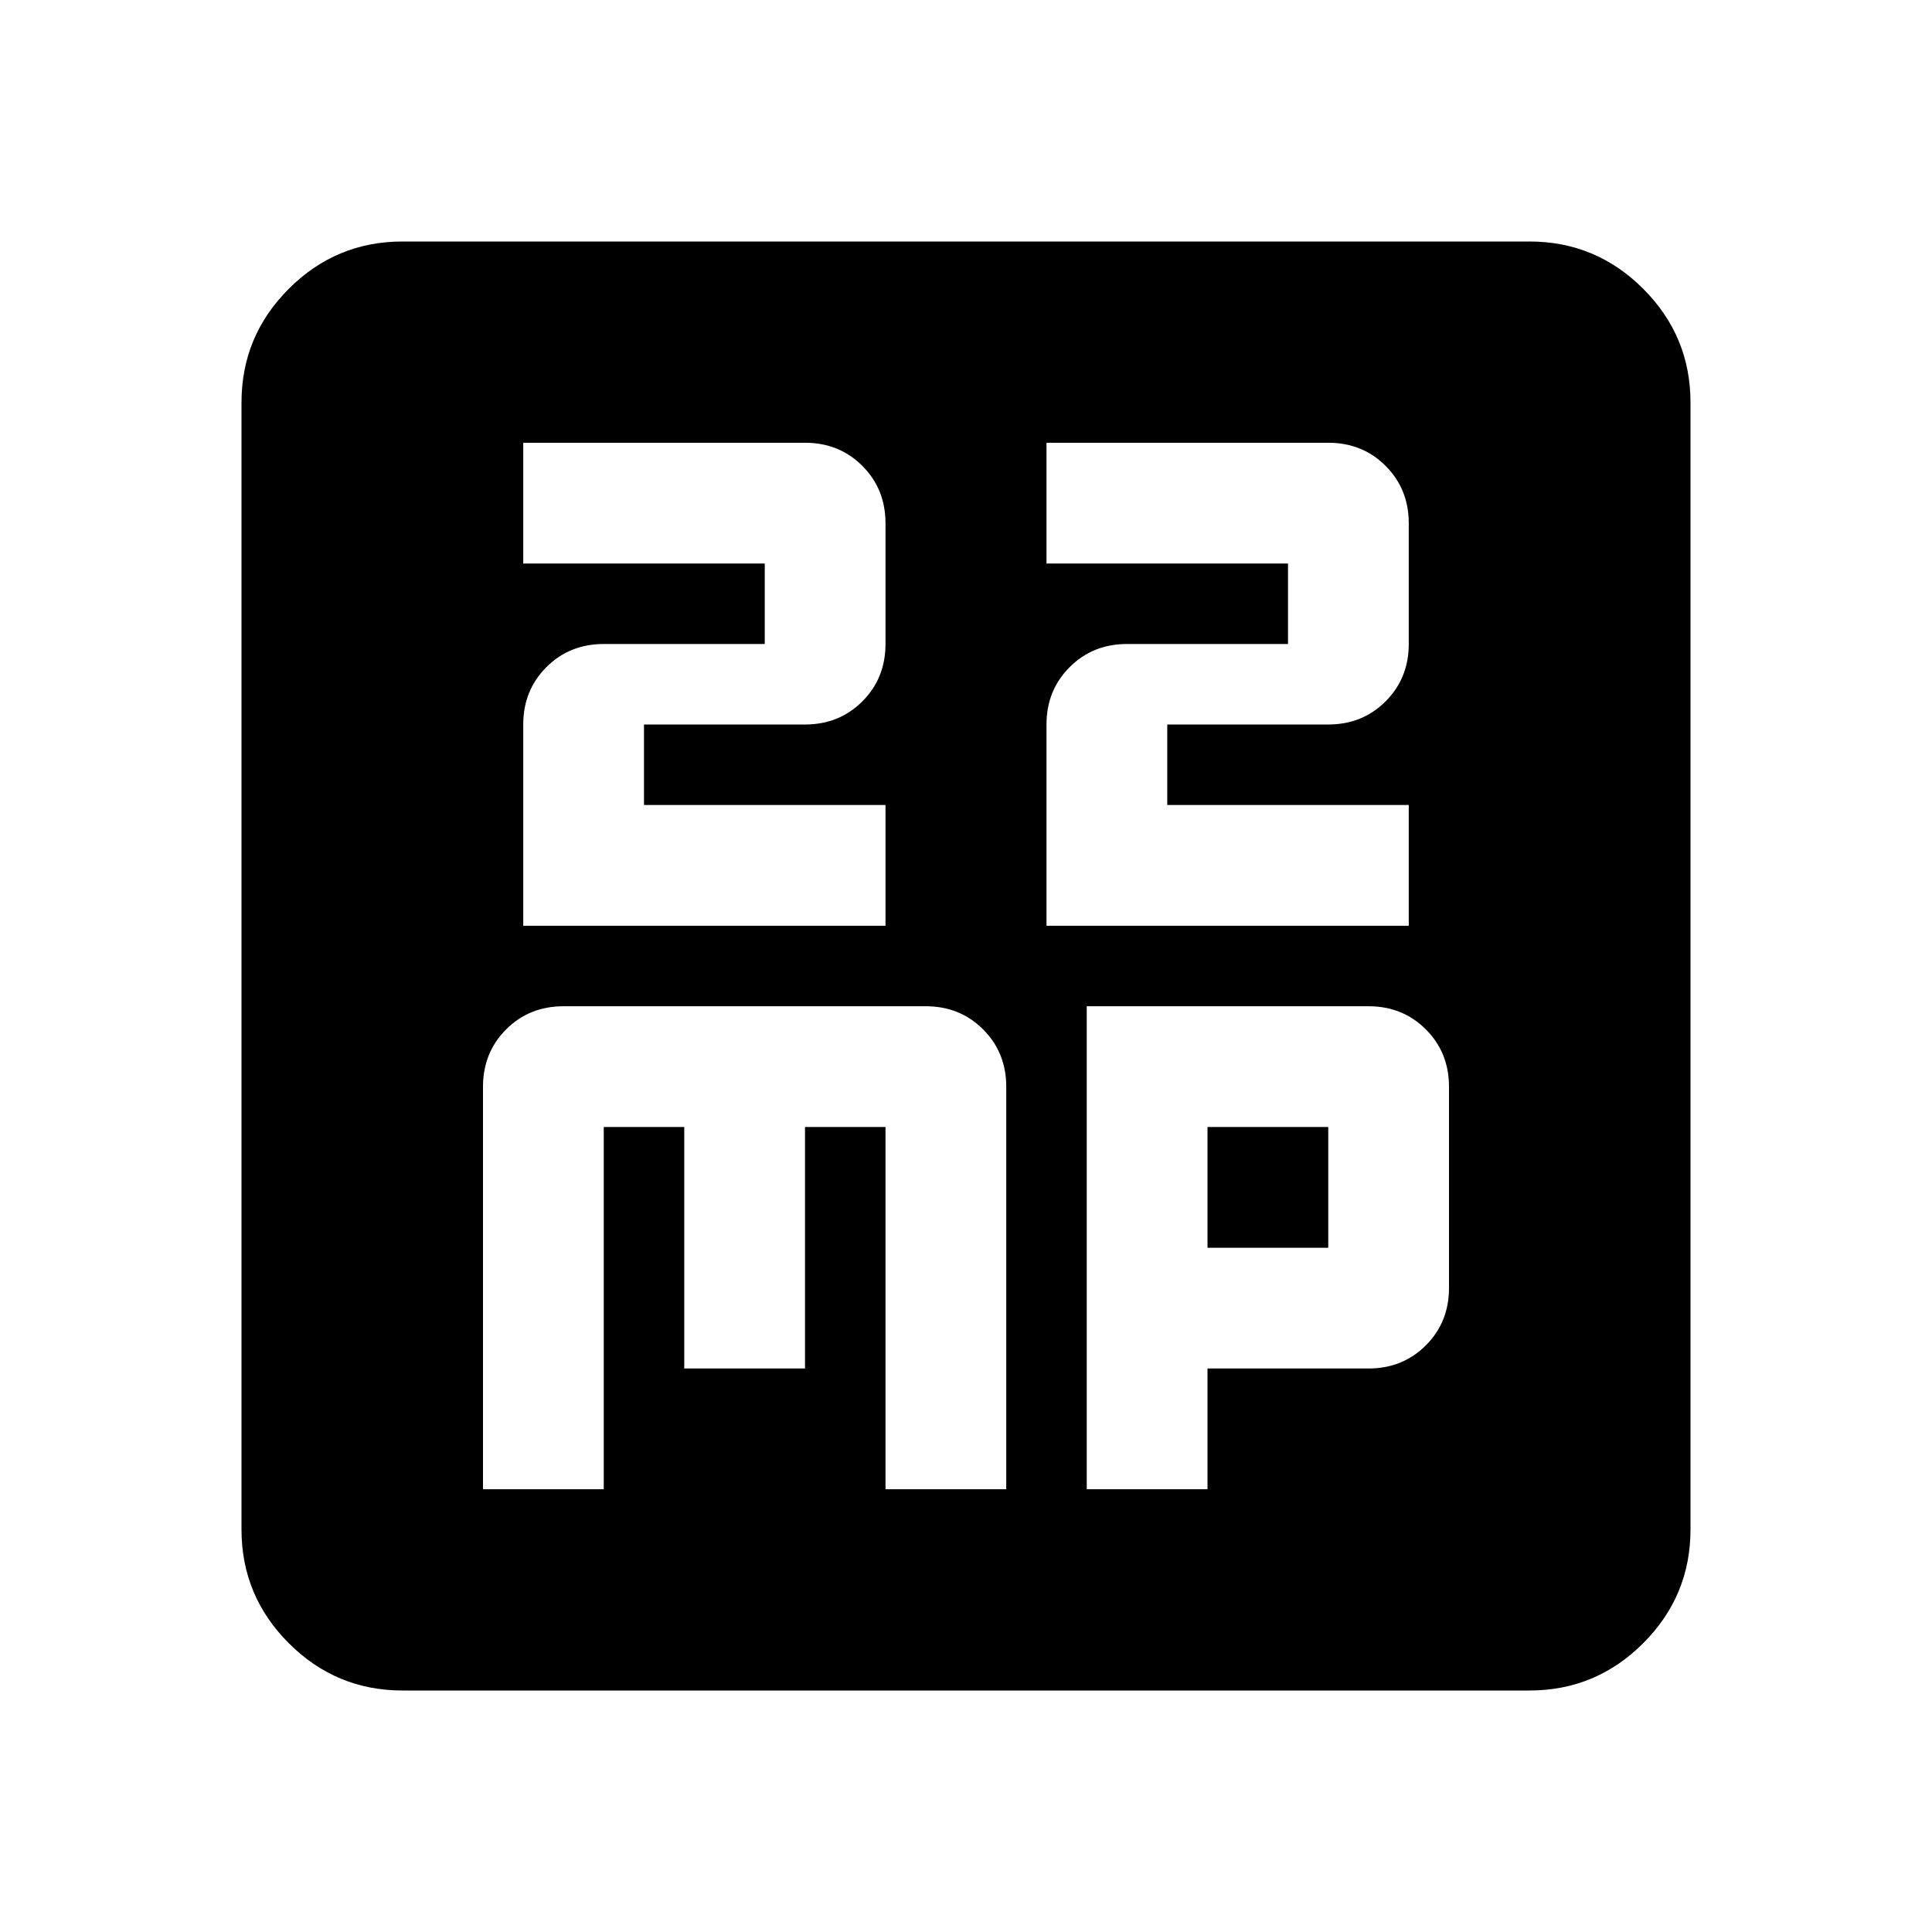 <svg xmlns="http://www.w3.org/2000/svg" height="24" viewBox="0 -960 960 960" width="24"><path d="M260-500h180v-60H320v-40h80q17 0 28.5-11.5T440-640v-60q0-17-11.5-28.5T400-740H260v60h120v40h-80q-17 0-28.5 11.5T260-600v100Zm260 0h180v-60H580v-40h80q17 0 28.5-11.5T700-640v-60q0-17-11.5-28.5T660-740H520v60h120v40h-80q-17 0-28.5 11.5T520-600v100ZM240-220h60v-180h40v120h60v-120h40v180h60v-200q0-17-11.5-28.5T460-460H280q-17 0-28.5 11.5T240-420v200Zm300 0h60v-60h80q17 0 28.5-11.5T720-320v-100q0-17-11.5-28.5T680-460H540v240Zm60-120v-60h60v60h-60ZM200-120q-33 0-56.5-23.5T120-200v-560q0-33 23.5-56.5T200-840h560q33 0 56.5 23.5T840-760v560q0 33-23.5 56.5T760-120H200Z"/></svg>